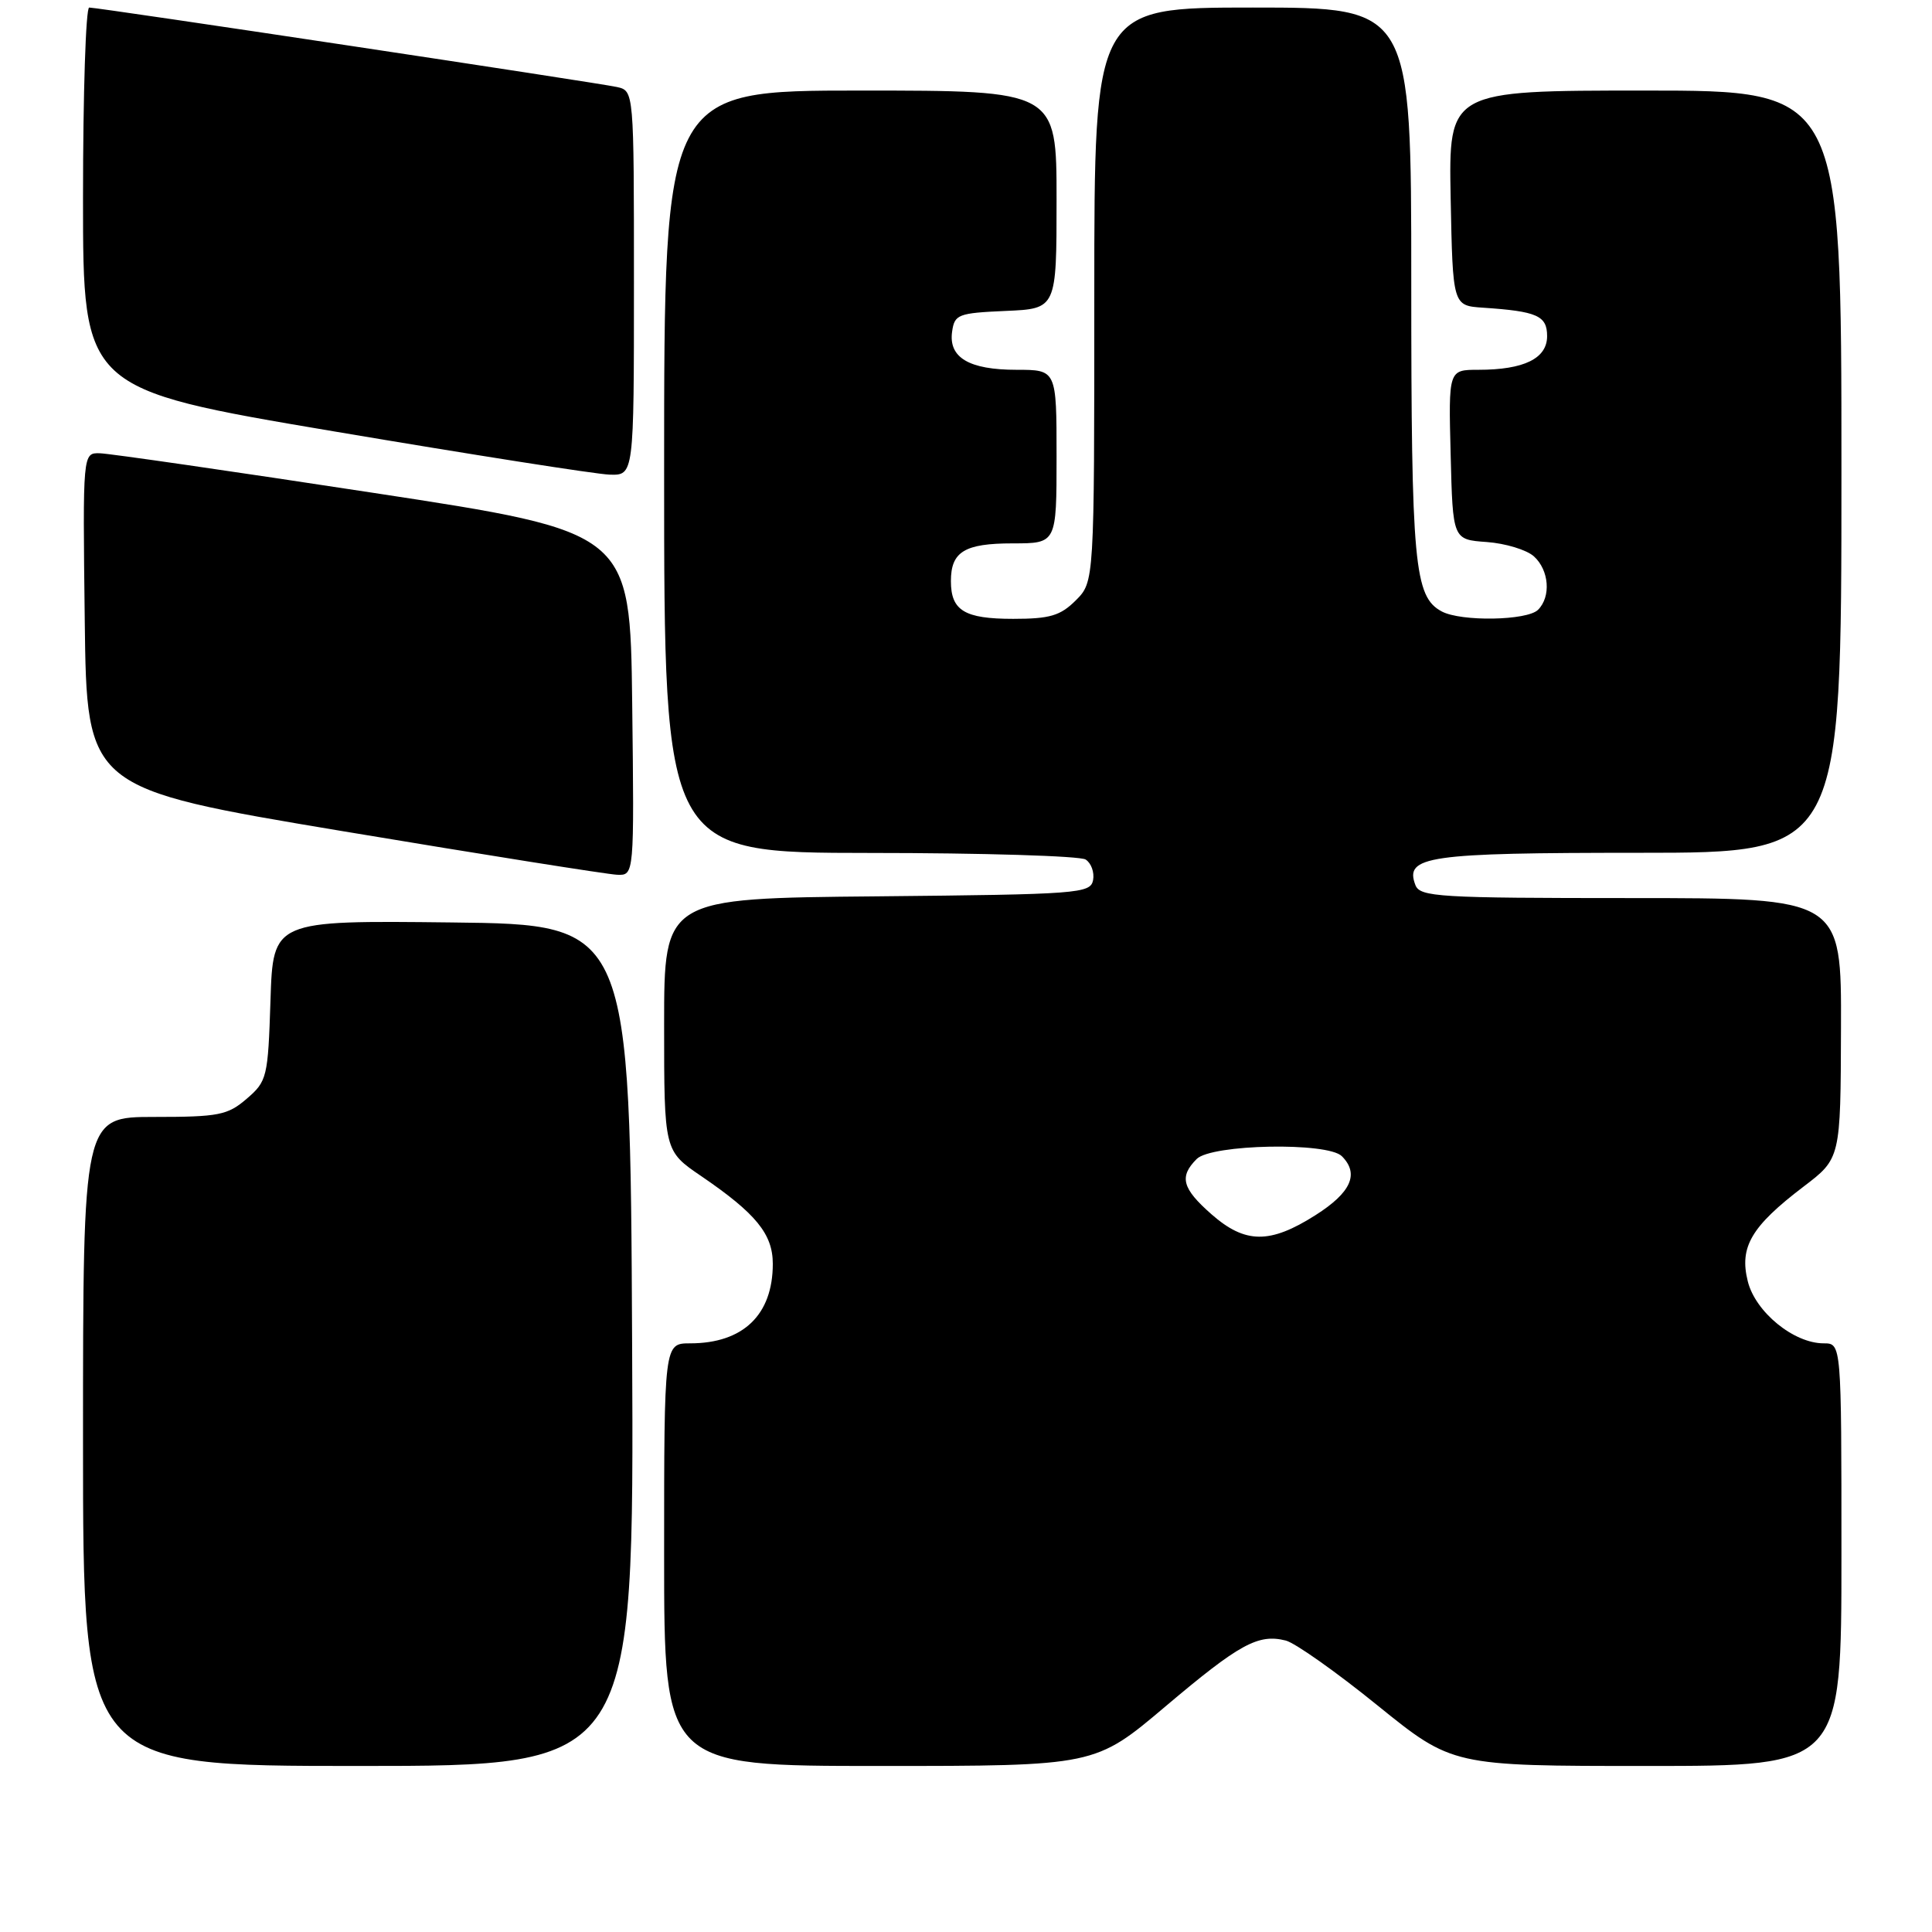 <?xml version="1.0" encoding="UTF-8" standalone="no"?>
<!DOCTYPE svg PUBLIC "-//W3C//DTD SVG 1.1//EN" "http://www.w3.org/Graphics/SVG/1.1/DTD/svg11.dtd" >
<svg xmlns="http://www.w3.org/2000/svg" xmlns:xlink="http://www.w3.org/1999/xlink" version="1.1" viewBox="0 0 256 256">
 <g >
 <path fill="currentColor"
d=" M 83.76 178.25 C 83.50 122.50 83.50 122.50 59.84 122.23 C 36.18 121.96 36.18 121.96 35.84 132.57 C 35.51 142.76 35.39 143.27 32.69 145.59 C 30.16 147.77 28.98 148.00 20.44 148.00 C 11.00 148.00 11.00 148.00 11.00 191.00 C 11.00 234.00 11.00 234.00 47.51 234.00 C 84.02 234.00 84.02 234.00 83.76 178.25 Z  M 154.44 226.10 C 164.24 217.82 166.71 216.46 170.37 217.38 C 171.60 217.69 177.07 221.55 182.52 225.97 C 192.45 234.00 192.45 234.00 218.22 234.00 C 244.00 234.00 244.00 234.00 244.00 206.00 C 244.00 178.00 244.00 178.00 241.65 178.00 C 237.68 178.00 232.60 173.85 231.59 169.78 C 230.45 165.23 232.05 162.51 238.97 157.24 C 243.89 153.50 243.89 153.50 243.94 136.25 C 244.00 119.00 244.00 119.00 216.11 119.00 C 190.63 119.00 188.16 118.85 187.55 117.28 C 186.08 113.44 189.10 113.00 217.19 113.00 C 244.00 113.00 244.00 113.00 244.00 62.50 C 244.00 12.00 244.00 12.00 217.97 12.00 C 191.95 12.00 191.95 12.00 192.22 26.25 C 192.50 40.50 192.50 40.50 196.50 40.77 C 203.68 41.25 205.00 41.83 205.00 44.54 C 205.00 47.50 201.94 49.00 195.90 49.00 C 191.93 49.00 191.93 49.00 192.22 60.25 C 192.50 71.50 192.50 71.50 197.00 71.82 C 199.47 72.00 202.28 72.85 203.25 73.72 C 205.27 75.55 205.54 79.06 203.80 80.80 C 202.36 82.24 193.61 82.39 191.04 81.02 C 187.39 79.07 187.00 74.81 187.00 37.35 C 187.00 1.00 187.00 1.00 166.00 1.00 C 145.00 1.00 145.00 1.00 145.00 39.05 C 145.00 77.09 145.00 77.09 142.55 79.55 C 140.50 81.59 139.12 82.00 134.25 82.00 C 127.80 82.00 126.00 80.91 126.00 77.00 C 126.00 73.10 127.80 72.00 134.20 72.00 C 140.00 72.00 140.00 72.00 140.00 60.50 C 140.00 49.00 140.00 49.00 134.69 49.00 C 128.40 49.00 125.67 47.38 126.16 43.94 C 126.48 41.66 126.95 41.48 133.25 41.20 C 140.00 40.91 140.00 40.91 140.00 26.45 C 140.00 12.00 140.00 12.00 114.00 12.00 C 88.00 12.00 88.00 12.00 88.00 62.50 C 88.00 113.00 88.00 113.00 115.25 113.02 C 130.24 113.02 143.11 113.42 143.85 113.89 C 144.59 114.36 145.03 115.59 144.84 116.62 C 144.49 118.40 142.96 118.51 116.24 118.77 C 88.00 119.03 88.00 119.03 88.00 135.77 C 88.00 152.50 88.00 152.50 92.93 155.85 C 100.18 160.80 102.40 163.52 102.40 167.47 C 102.40 174.22 98.47 178.00 91.45 178.00 C 88.00 178.00 88.00 178.00 88.00 206.00 C 88.00 234.00 88.00 234.00 116.55 234.00 C 145.10 234.00 145.10 234.00 154.44 226.10 Z  M 83.77 93.25 C 83.50 70.50 83.50 70.50 49.50 65.31 C 30.80 62.45 14.48 60.09 13.23 60.06 C 10.96 60.00 10.96 60.00 11.23 82.24 C 11.50 104.47 11.50 104.47 45.50 110.15 C 64.20 113.27 80.52 115.86 81.77 115.91 C 84.04 116.00 84.04 116.00 83.77 93.25 Z  M 84.00 37.52 C 84.00 12.04 84.00 12.04 81.75 11.53 C 79.19 10.96 13.08 1.00 11.82 1.00 C 11.37 1.00 11.00 12.37 11.00 26.27 C 11.00 51.55 11.00 51.55 44.25 57.16 C 62.54 60.25 78.96 62.83 80.75 62.89 C 84.00 63.00 84.00 63.00 84.00 37.52 Z  M 160.53 160.90 C 156.63 157.47 156.22 155.92 158.57 153.57 C 160.53 151.61 175.91 151.31 177.80 153.20 C 180.14 155.54 179.03 158.02 174.30 161.02 C 168.27 164.85 165.00 164.82 160.53 160.90 Z "/>
</g>
</svg>